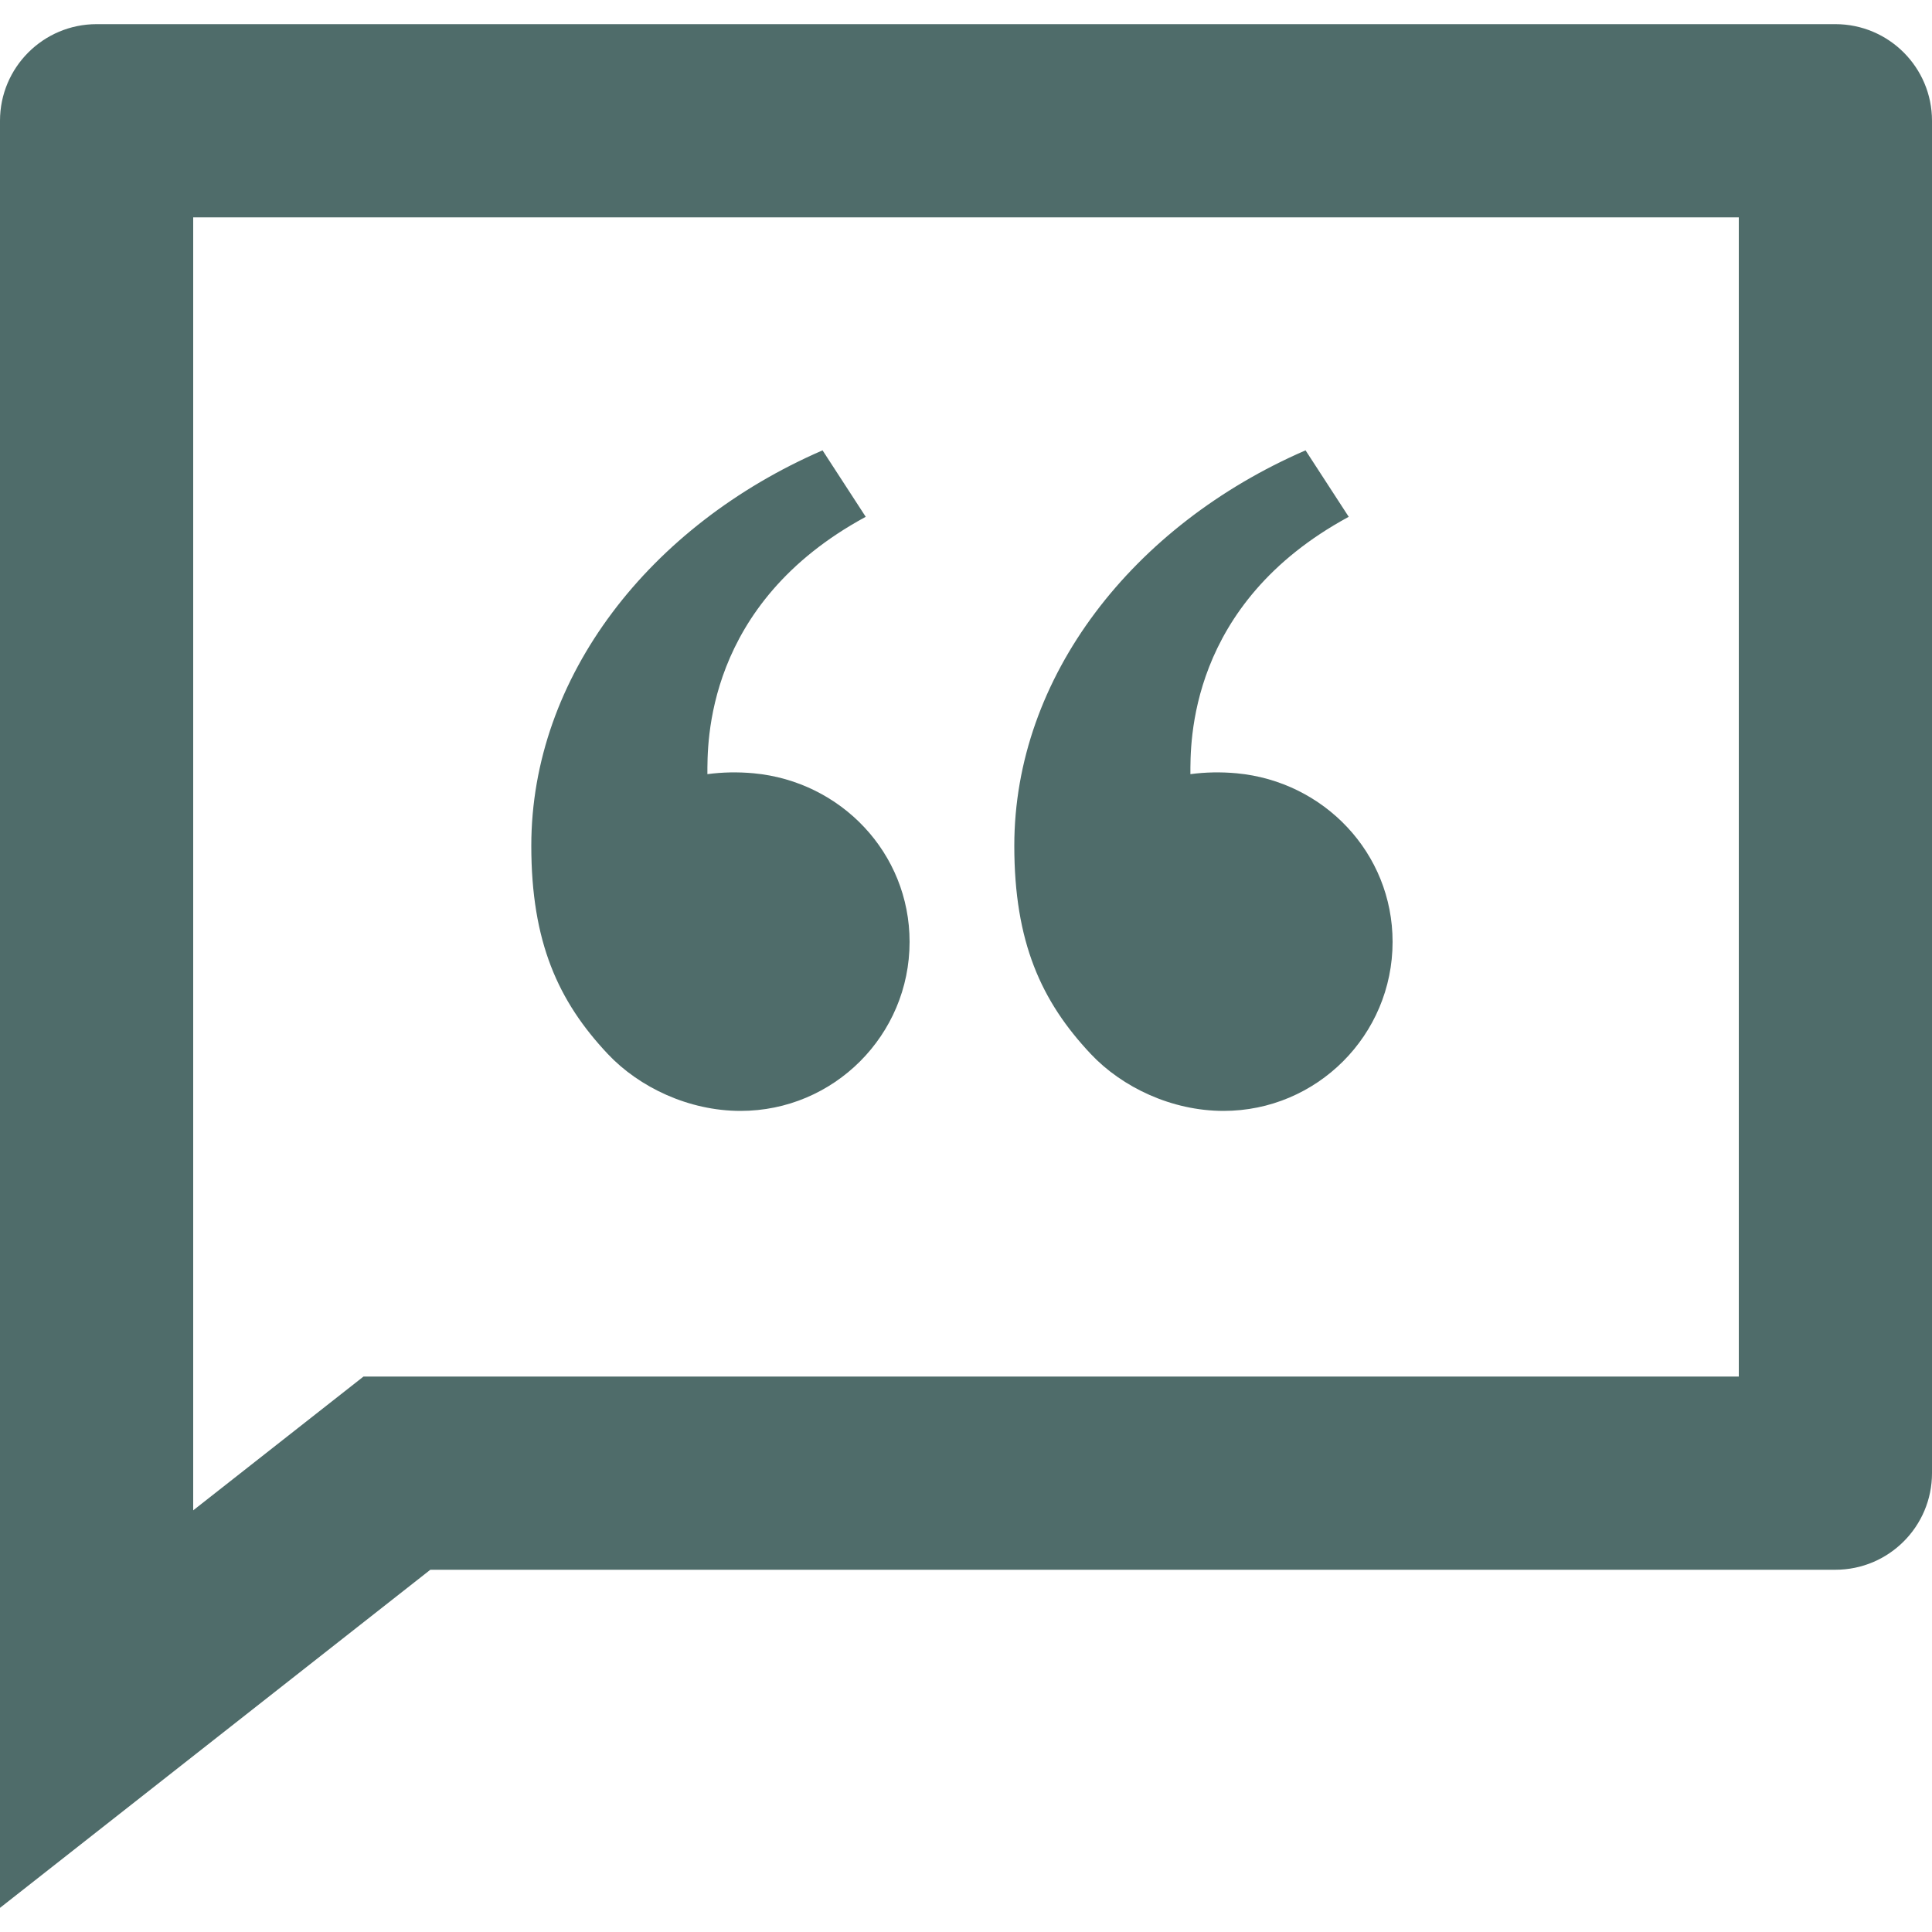 <svg width="20" height="20" viewBox="0 0 20 20" fill="none" xmlns="http://www.w3.org/2000/svg">
<path id="Vector" d="M19 0.25C19.552 0.25 20 0.698 20 1.25V15.25C20 15.802 19.552 16.25 19 16.25H4.455L0 19.75V1.25C0 0.698 0.448 0.25 1 0.25H19ZM18 2.25H2V15.635L3.763 14.25H18V2.25ZM8.515 4.662L8.962 5.35C7.294 6.253 7.323 7.702 7.323 8.014C7.478 7.993 7.641 7.99 7.802 8.005C8.704 8.089 9.416 8.829 9.416 9.75C9.416 10.716 8.632 11.5 7.666 11.5C7.129 11.5 6.616 11.255 6.292 10.911C5.777 10.364 5.5 9.75 5.5 8.755C5.5 7.005 6.728 5.437 8.515 4.662ZM13.515 4.662L13.962 5.35C12.294 6.253 12.323 7.702 12.323 8.014C12.478 7.993 12.641 7.99 12.802 8.005C13.704 8.089 14.416 8.829 14.416 9.75C14.416 10.716 13.632 11.5 12.666 11.5C12.129 11.5 11.616 11.255 11.292 10.911C10.777 10.364 10.5 9.75 10.5 8.755C10.5 7.005 11.728 5.437 13.515 4.662Z" fill="#4F6C6A"/>
</svg>
